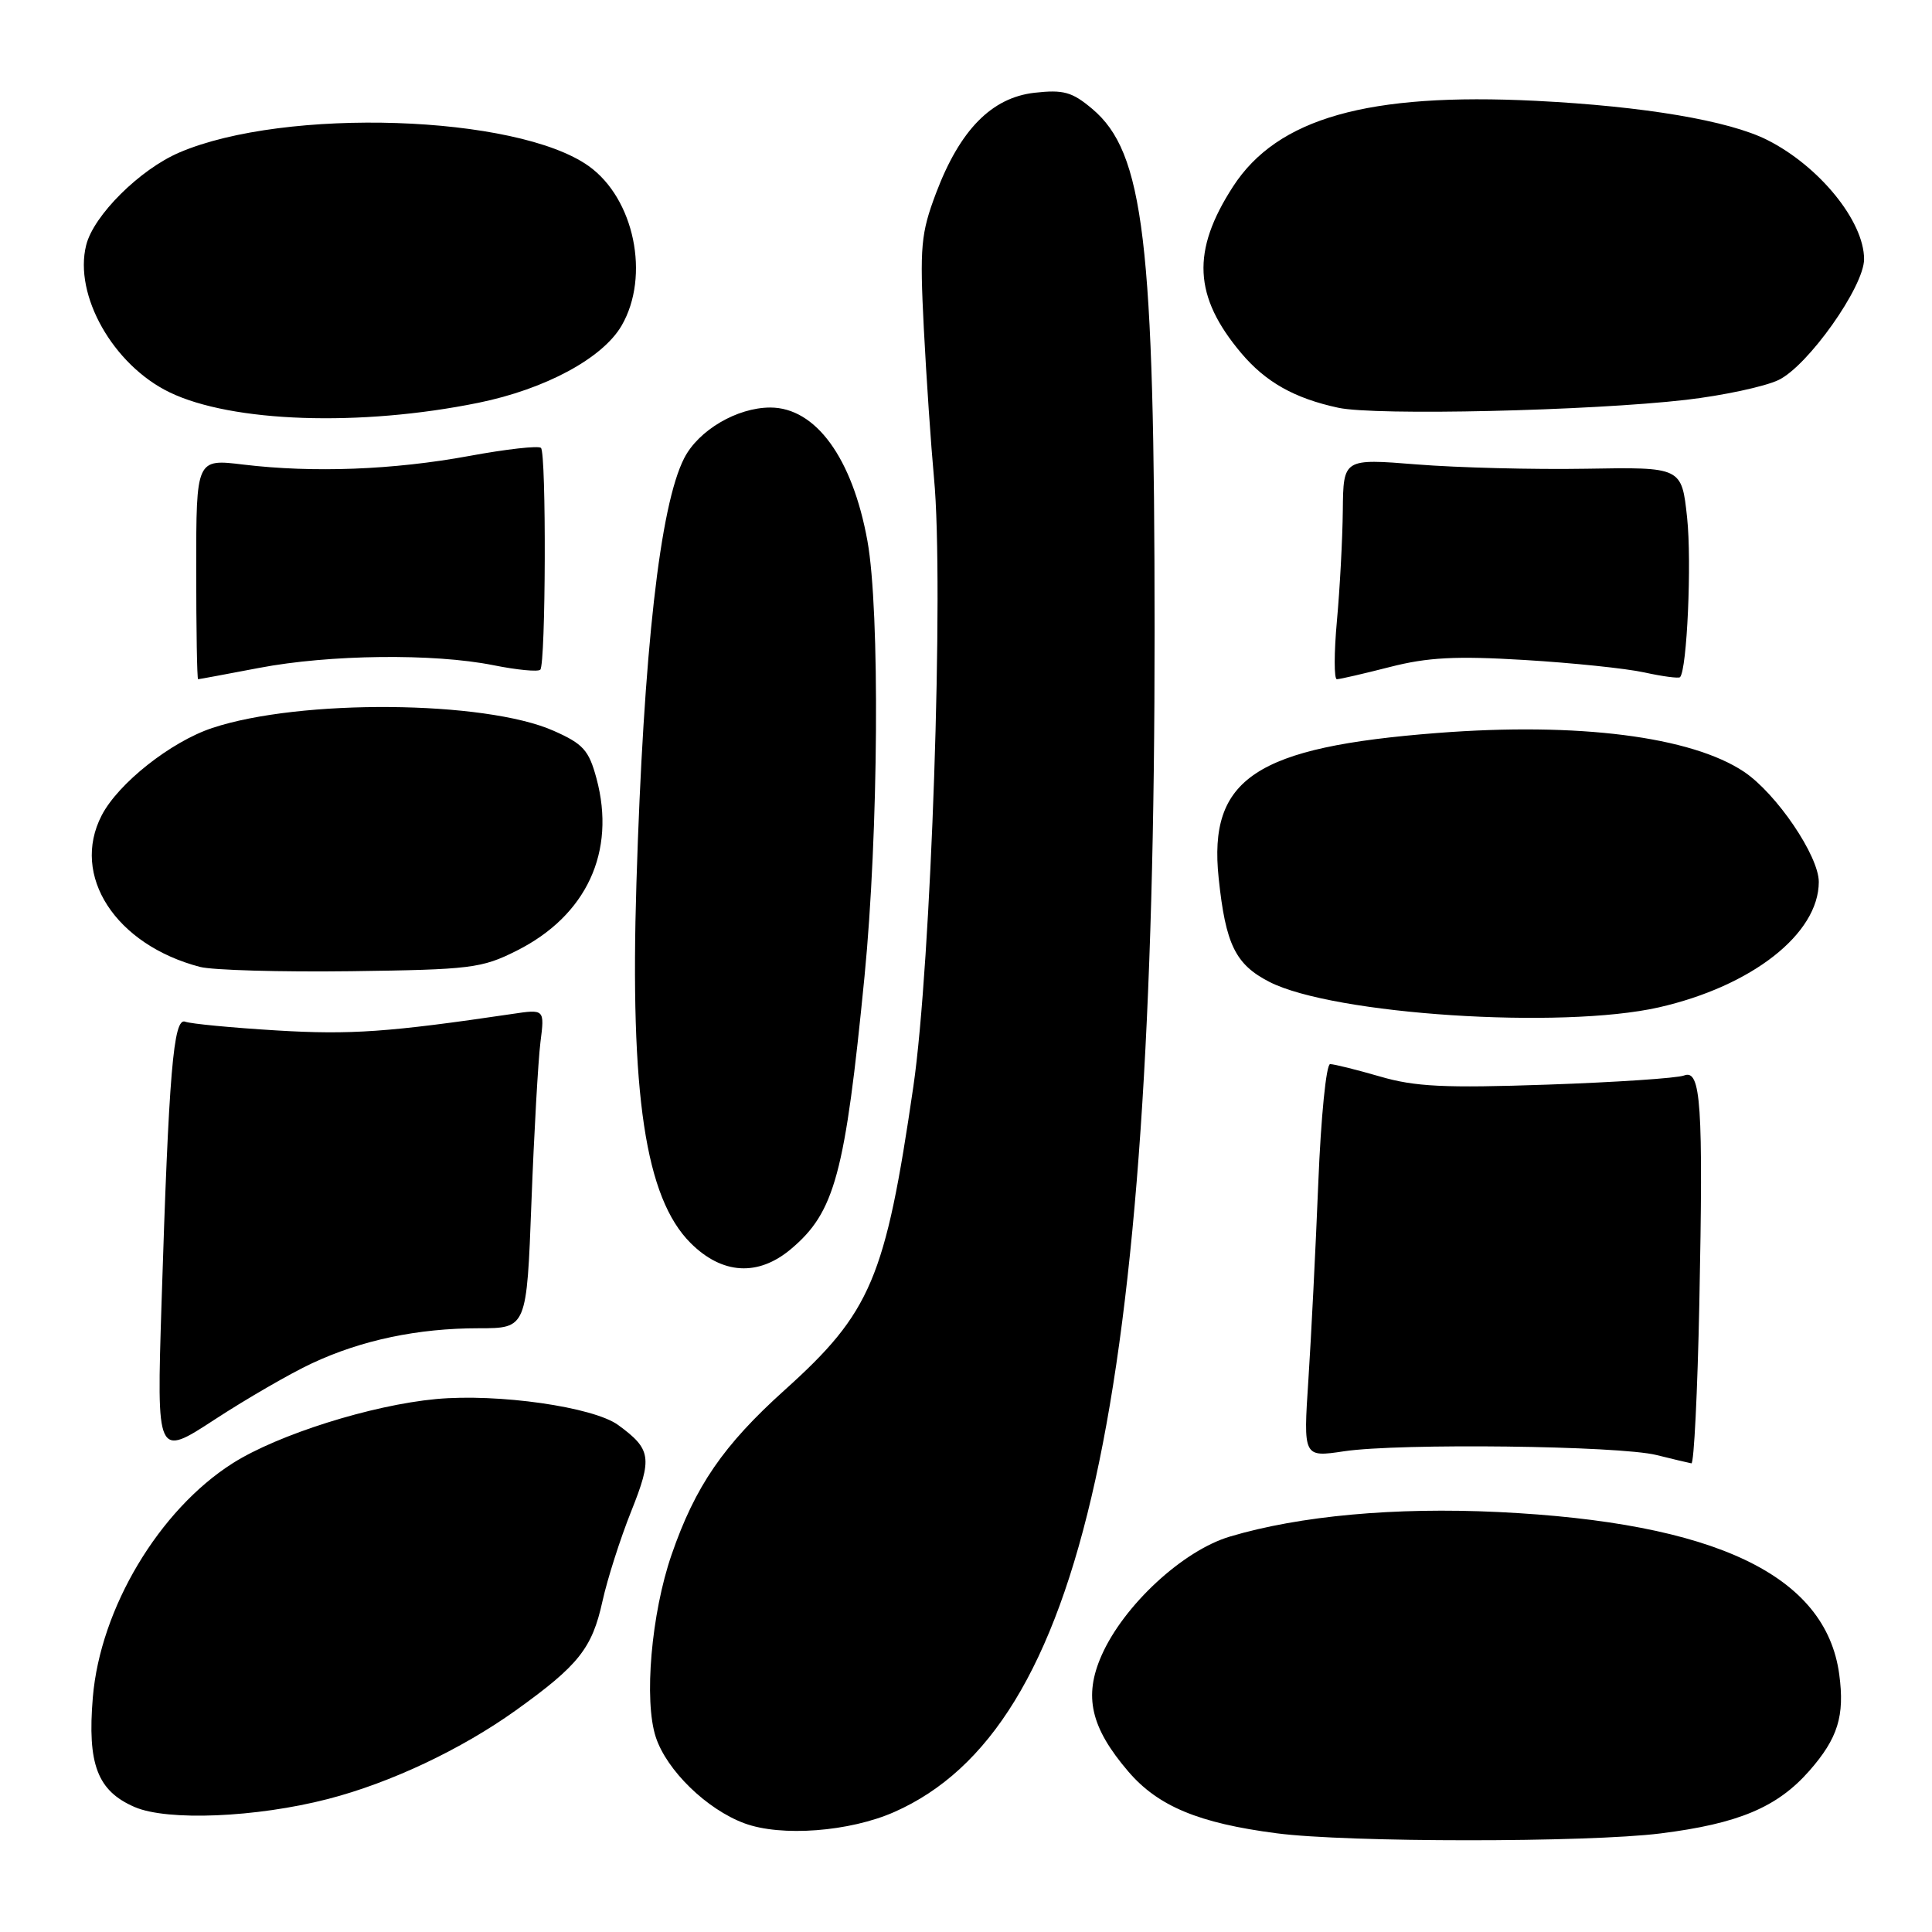 <?xml version="1.0" encoding="UTF-8" standalone="no"?>
<!DOCTYPE svg PUBLIC "-//W3C//DTD SVG 1.1//EN" "http://www.w3.org/Graphics/SVG/1.1/DTD/svg11.dtd" >
<svg xmlns="http://www.w3.org/2000/svg" xmlns:xlink="http://www.w3.org/1999/xlink" version="1.1" viewBox="0 0 256 256">
 <g >
 <path fill="currentColor"
d=" M 220.02 242.94 C 230.36 241.64 235.49 239.48 239.74 234.65 C 243.53 230.33 244.45 227.37 243.71 221.87 C 241.94 208.71 227.29 201.74 198.50 200.35 C 184.82 199.70 172.25 200.84 162.98 203.60 C 156.74 205.45 148.90 212.71 145.97 219.34 C 143.57 224.76 144.52 228.91 149.51 234.74 C 153.45 239.34 158.84 241.58 169.16 242.92 C 178.58 244.15 210.32 244.15 220.02 242.94 Z  M 118.52 240.09 C 143.52 229.03 153.02 185.94 152.99 83.64 C 152.98 31.88 151.58 20.19 144.72 14.42 C 142.06 12.18 140.92 11.86 137.08 12.29 C 131.39 12.94 127.20 17.21 124.03 25.59 C 122.02 30.93 121.86 32.65 122.41 43.50 C 122.75 50.10 123.36 59.03 123.76 63.34 C 125.10 77.41 123.39 127.83 121.02 144.00 C 117.31 169.42 115.41 173.90 103.97 184.19 C 95.85 191.50 92.13 196.91 88.99 206.00 C 86.30 213.78 85.30 225.35 86.90 230.19 C 88.35 234.59 93.64 239.74 98.62 241.59 C 103.50 243.41 112.58 242.72 118.52 240.09 Z  M 43.44 238.38 C 51.74 236.24 61.11 231.81 68.35 226.63 C 76.68 220.66 78.46 218.41 79.83 212.17 C 80.48 209.23 82.19 203.87 83.64 200.25 C 86.47 193.16 86.30 192.03 81.92 188.83 C 78.65 186.43 66.01 184.62 57.79 185.38 C 49.22 186.18 36.82 190.09 30.83 193.89 C 21.08 200.08 13.29 213.12 12.30 224.91 C 11.56 233.78 12.91 237.31 17.84 239.44 C 22.18 241.32 33.96 240.83 43.44 238.38 Z  M 225.17 172.75 C 225.70 146.27 225.39 141.63 223.14 142.51 C 222.24 142.86 214.07 143.41 205.00 143.72 C 191.42 144.19 187.50 144.00 182.85 142.64 C 179.74 141.74 176.77 141.00 176.25 141.00 C 175.73 141.00 175.03 148.01 174.68 156.75 C 174.33 165.41 173.74 177.14 173.37 182.80 C 172.69 193.11 172.69 193.11 178.10 192.30 C 185.43 191.21 214.54 191.56 219.50 192.80 C 221.70 193.35 223.78 193.84 224.12 193.90 C 224.46 193.95 224.93 184.44 225.17 172.75 Z  M 41.31 180.66 C 47.90 177.57 55.37 176.00 63.44 176.00 C 69.79 176.00 69.79 176.00 70.42 159.25 C 70.77 150.04 71.31 140.52 71.61 138.11 C 72.17 133.71 72.17 133.71 67.83 134.36 C 51.53 136.77 46.45 137.13 36.68 136.54 C 30.73 136.18 25.27 135.66 24.54 135.38 C 22.98 134.78 22.37 142.06 21.40 172.81 C 20.76 193.11 20.76 193.11 28.44 188.10 C 32.67 185.34 38.46 181.99 41.31 180.66 Z  M 104.80 165.51 C 110.62 160.62 111.98 155.57 114.55 129.41 C 116.41 110.41 116.61 80.90 114.94 71.68 C 112.95 60.68 108.08 54.00 102.06 54.00 C 97.66 54.01 92.56 57.00 90.66 60.71 C 87.45 66.97 85.28 86.19 84.33 117.00 C 83.46 145.06 85.51 158.71 91.50 164.70 C 95.68 168.88 100.45 169.17 104.80 165.51 Z  M 219.81 133.48 C 232.14 130.67 240.99 123.74 241.00 116.86 C 241.00 113.41 235.40 105.16 231.10 102.27 C 224.10 97.59 209.10 95.68 190.50 97.12 C 166.34 98.99 160.09 103.14 161.48 116.36 C 162.40 125.15 163.70 127.80 168.21 130.11 C 176.71 134.44 206.88 136.41 219.81 133.48 Z  M 68.45 125.98 C 77.72 121.33 81.65 112.86 79.04 103.16 C 78.03 99.40 77.28 98.57 73.35 96.83 C 64.25 92.80 39.74 92.60 28.13 96.46 C 22.65 98.28 15.67 103.79 13.47 108.05 C 9.35 116.02 15.30 125.19 26.50 128.12 C 28.15 128.55 37.15 128.81 46.50 128.69 C 62.37 128.48 63.83 128.30 68.45 125.98 Z  M 34.34 88.50 C 43.66 86.72 57.46 86.56 65.36 88.14 C 68.49 88.77 71.29 89.04 71.59 88.74 C 72.32 88.01 72.41 60.07 71.68 59.35 C 71.36 59.03 67.08 59.51 62.16 60.42 C 52.09 62.27 41.51 62.67 32.25 61.56 C 26.00 60.80 26.00 60.80 26.00 75.40 C 26.00 83.43 26.11 90.00 26.25 90.00 C 26.39 90.00 30.03 89.32 34.34 88.50 Z  M 184.17 88.38 C 189.16 87.10 192.91 86.90 202.00 87.45 C 208.32 87.83 215.47 88.57 217.88 89.10 C 220.29 89.63 222.42 89.91 222.61 89.73 C 223.54 88.79 224.18 74.47 223.55 68.58 C 222.83 61.89 222.83 61.89 210.16 62.11 C 203.20 62.23 193.11 61.97 187.75 61.54 C 178.00 60.76 178.00 60.76 177.93 67.63 C 177.89 71.41 177.54 77.99 177.15 82.25 C 176.76 86.51 176.76 90.00 177.14 90.00 C 177.53 90.00 180.69 89.27 184.17 88.38 Z  M 63.40 53.37 C 72.26 51.56 79.86 47.47 82.37 43.14 C 86.17 36.58 84.05 26.31 78.00 22.00 C 68.47 15.21 37.77 14.20 23.76 20.21 C 18.53 22.45 12.40 28.54 11.42 32.48 C 9.75 39.11 15.00 48.37 22.46 51.98 C 30.72 55.98 47.74 56.56 63.40 53.37 Z  M 223.41 52.98 C 228.31 52.41 233.82 51.23 235.65 50.36 C 239.55 48.51 247.00 37.99 247.00 34.34 C 247.00 29.32 241.08 22.03 234.18 18.55 C 229.08 15.98 217.84 14.08 203.49 13.36 C 181.27 12.25 169.26 15.65 163.39 24.71 C 157.85 33.26 158.15 39.29 164.47 46.79 C 167.71 50.63 171.52 52.78 177.33 54.03 C 182.27 55.10 210.74 54.44 223.41 52.98 Z "/>
</g>
</svg>